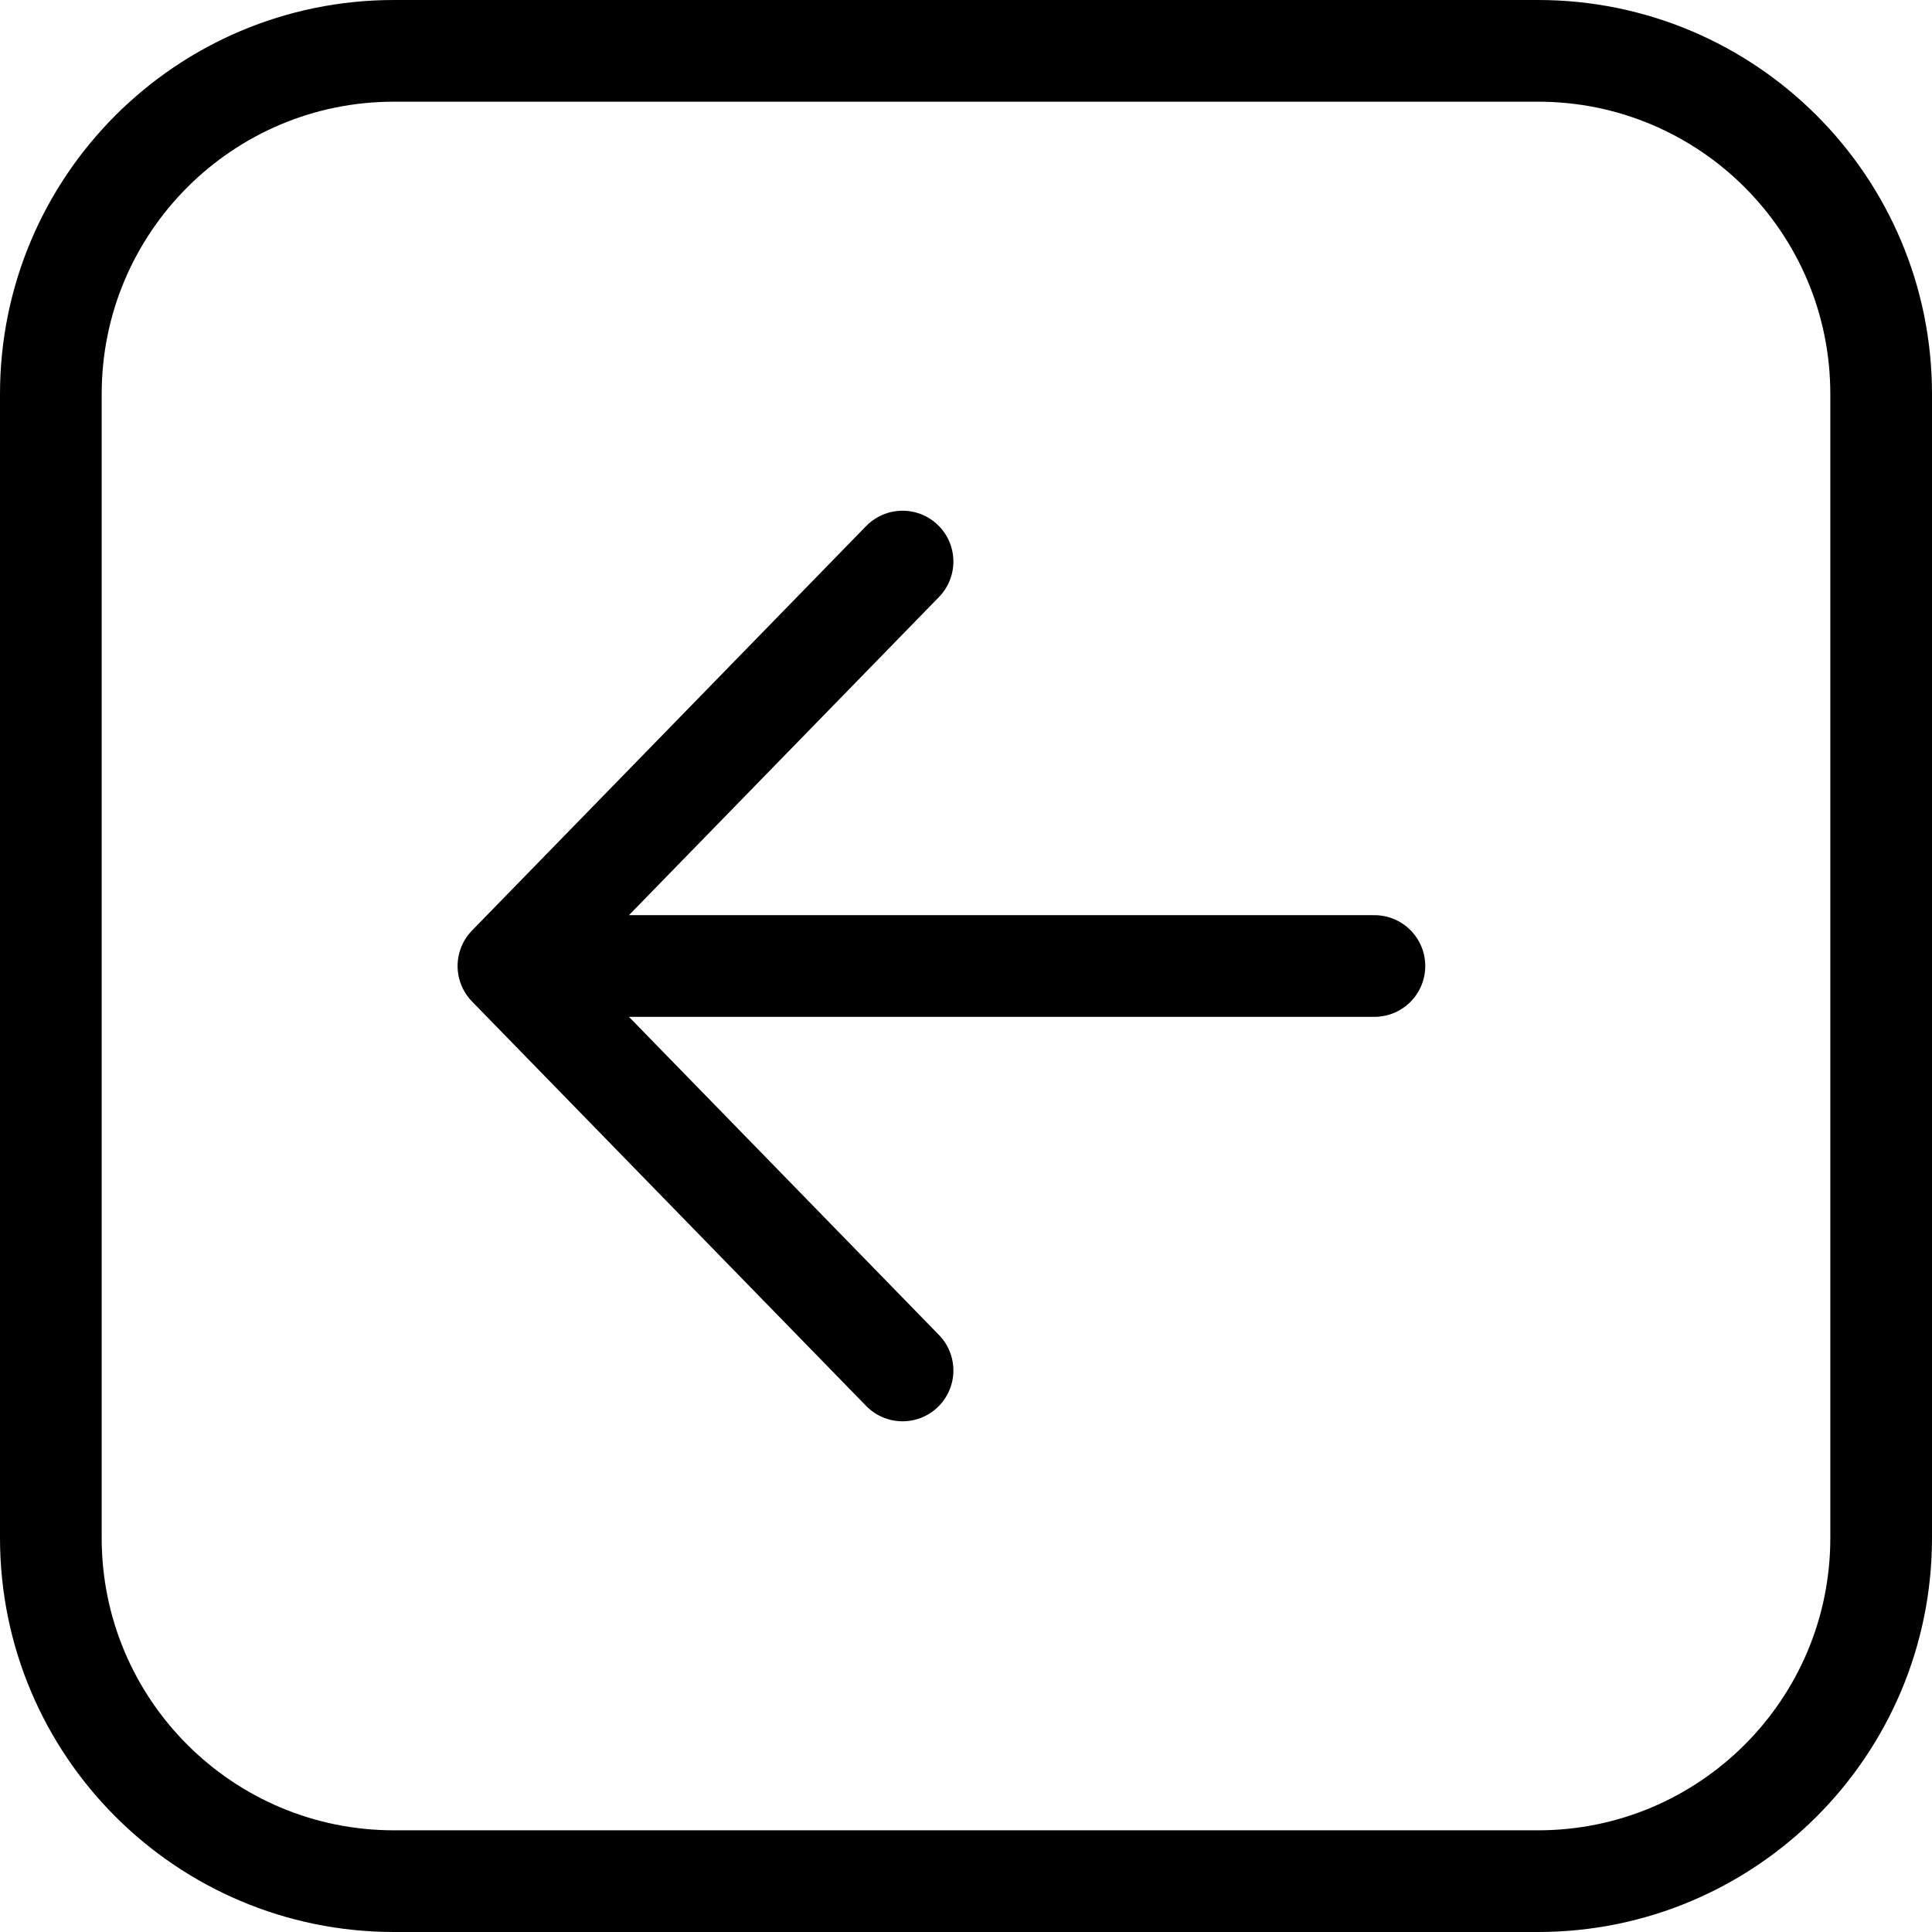 <svg width="38" height="38" viewBox="0 0 38 38" fill="none" xmlns="http://www.w3.org/2000/svg">
<path d="M17.752 26.955L10 19M10 19L17.752 11.045M10 19H27.033M37 7.75L37 30.25C37 33.978 33.978 37 30.25 37H7.75C4.022 37 1 33.978 1 30.25V7.75C1 4.022 4.022 1 7.75 1H30.25C33.978 1 37 4.022 37 7.75Z" stroke="black" stroke-width="2" stroke-linecap="round" stroke-linejoin="round"/>
</svg>
